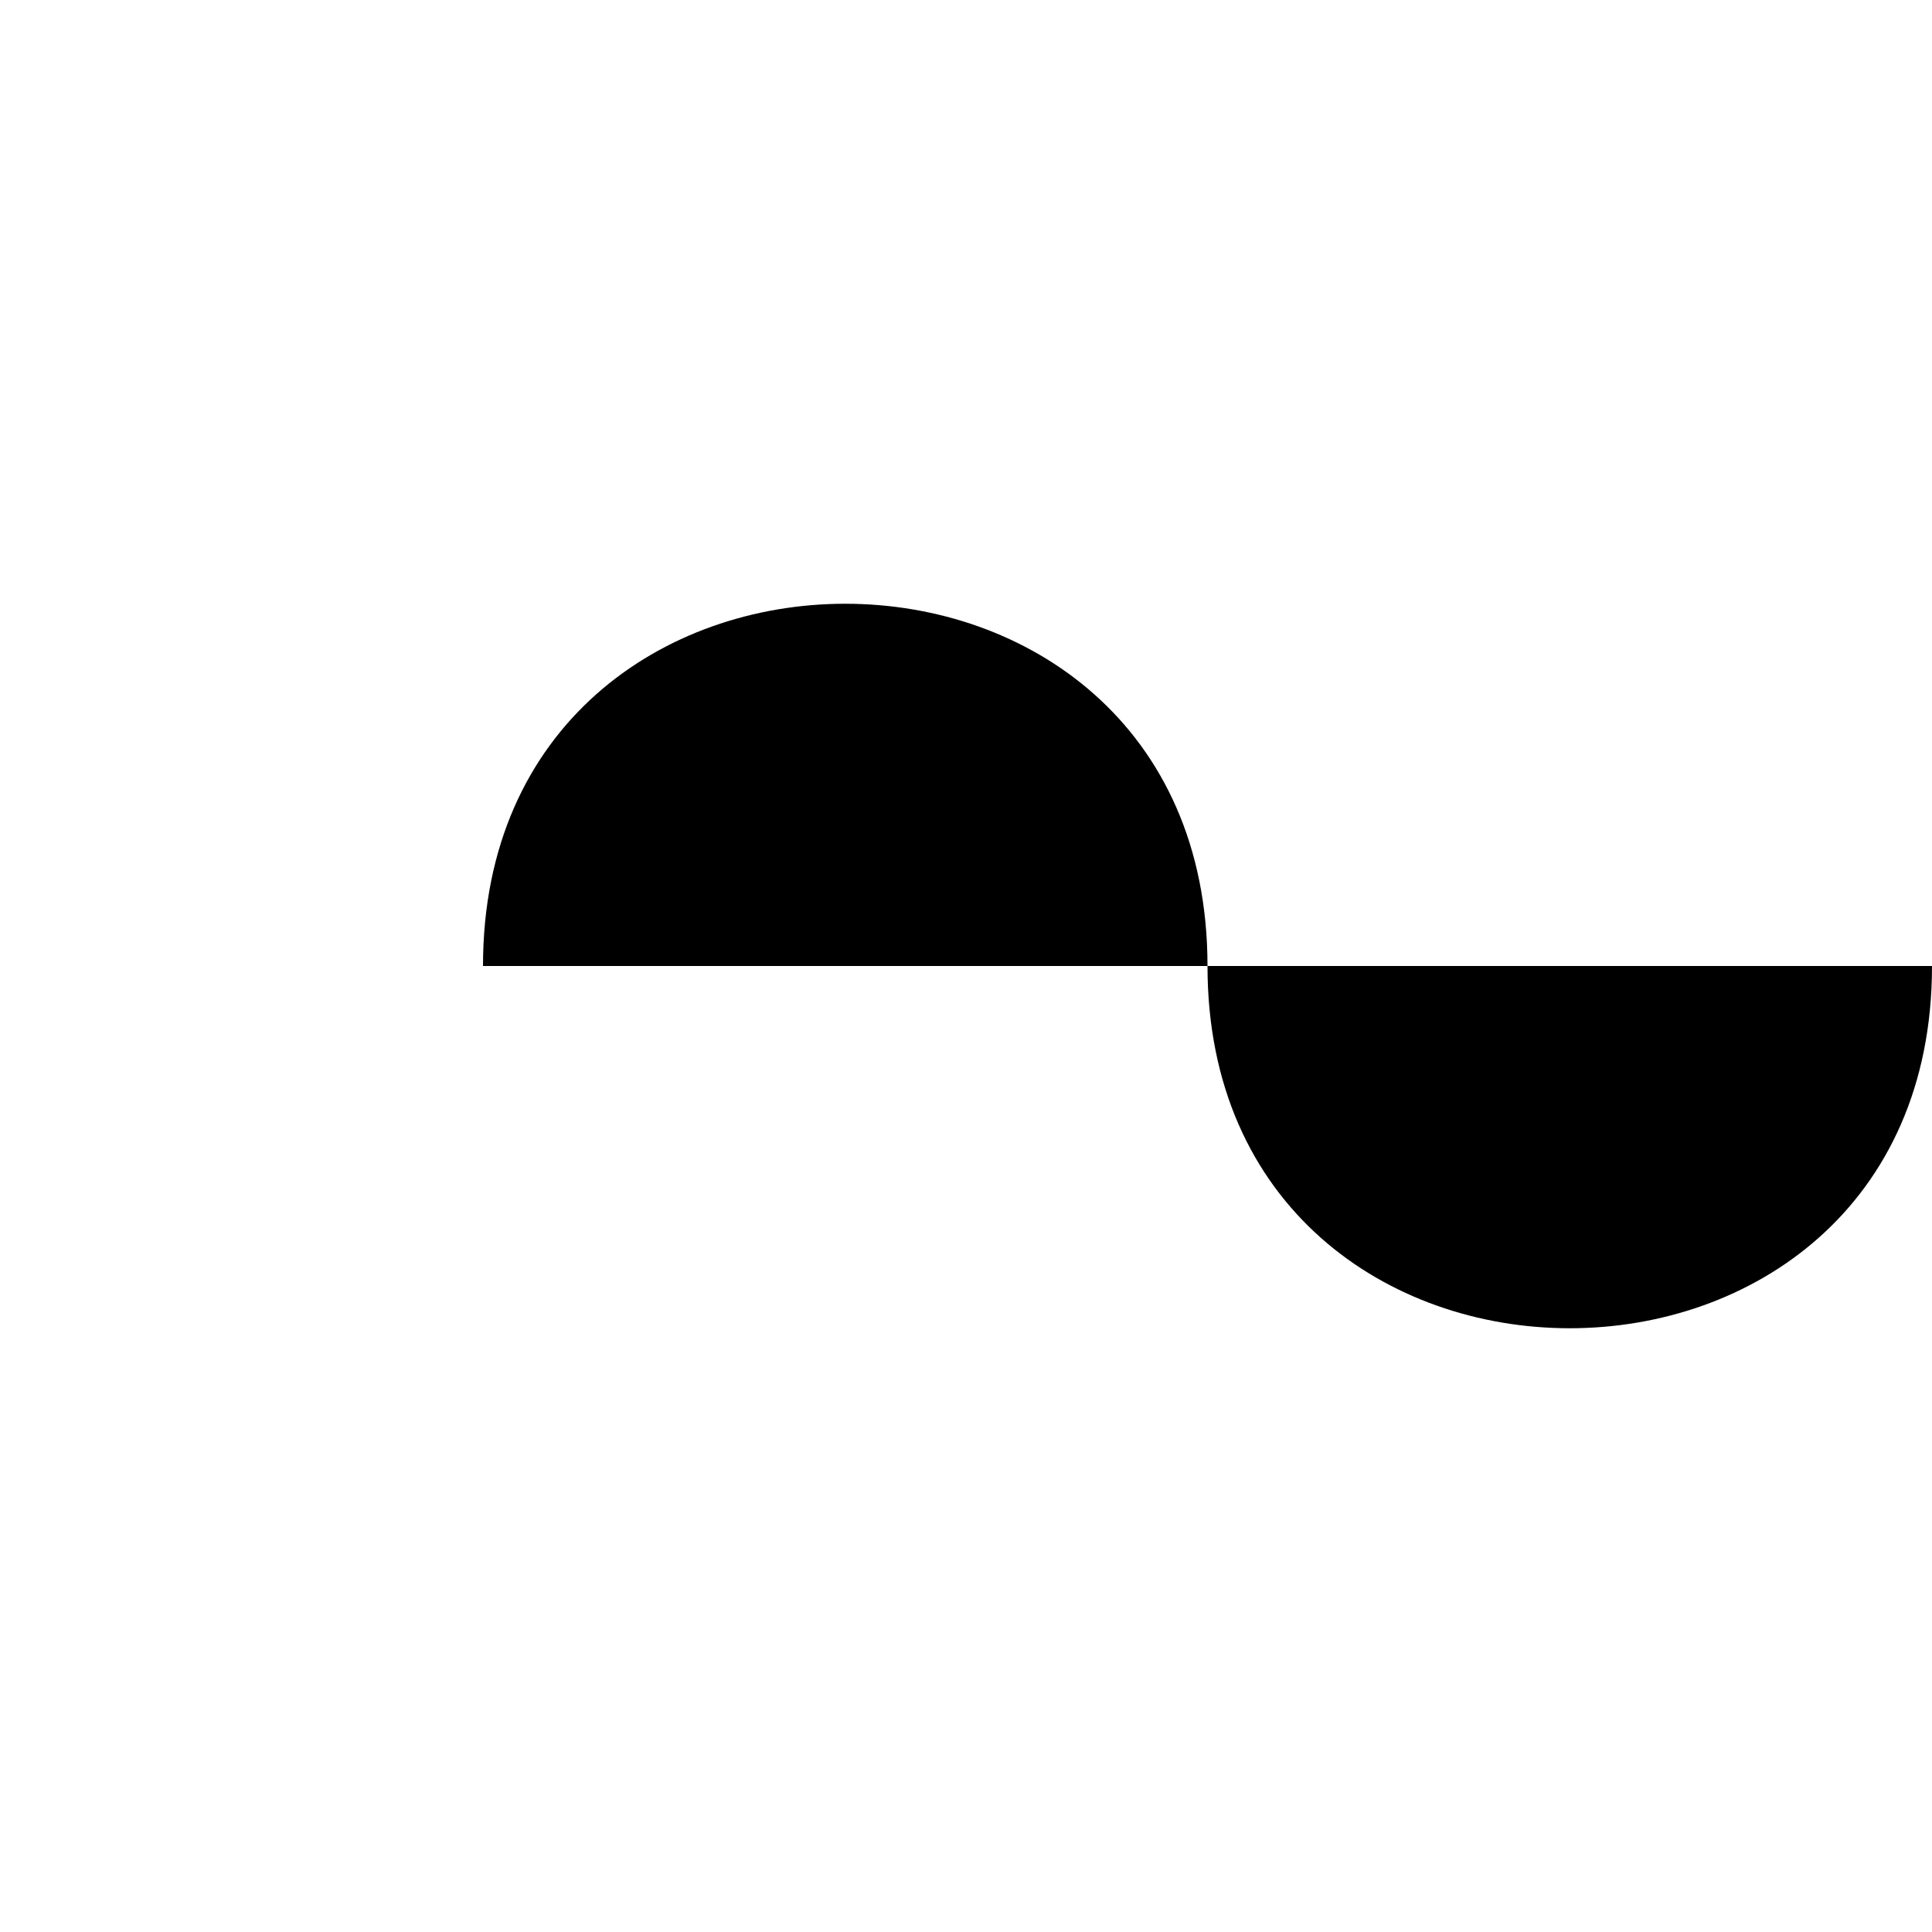 <?xml version="1.0" standalone="no"?>
<!DOCTYPE svg PUBLIC "-//W3C//DTD SVG 1.1//EN" 
  "http://www.w3.org/Graphics/SVG/1.1/DTD/svg11.dtd">
<svg width="4cm" height="4cm" viewBox="0 0 400 400"
     xmlns="http://www.w3.org/2000/svg" version="1.1">
	  <path class="SamplePath" d="M100,200C100,100 250,100 250,200S400,300 400,200" />
</svg>